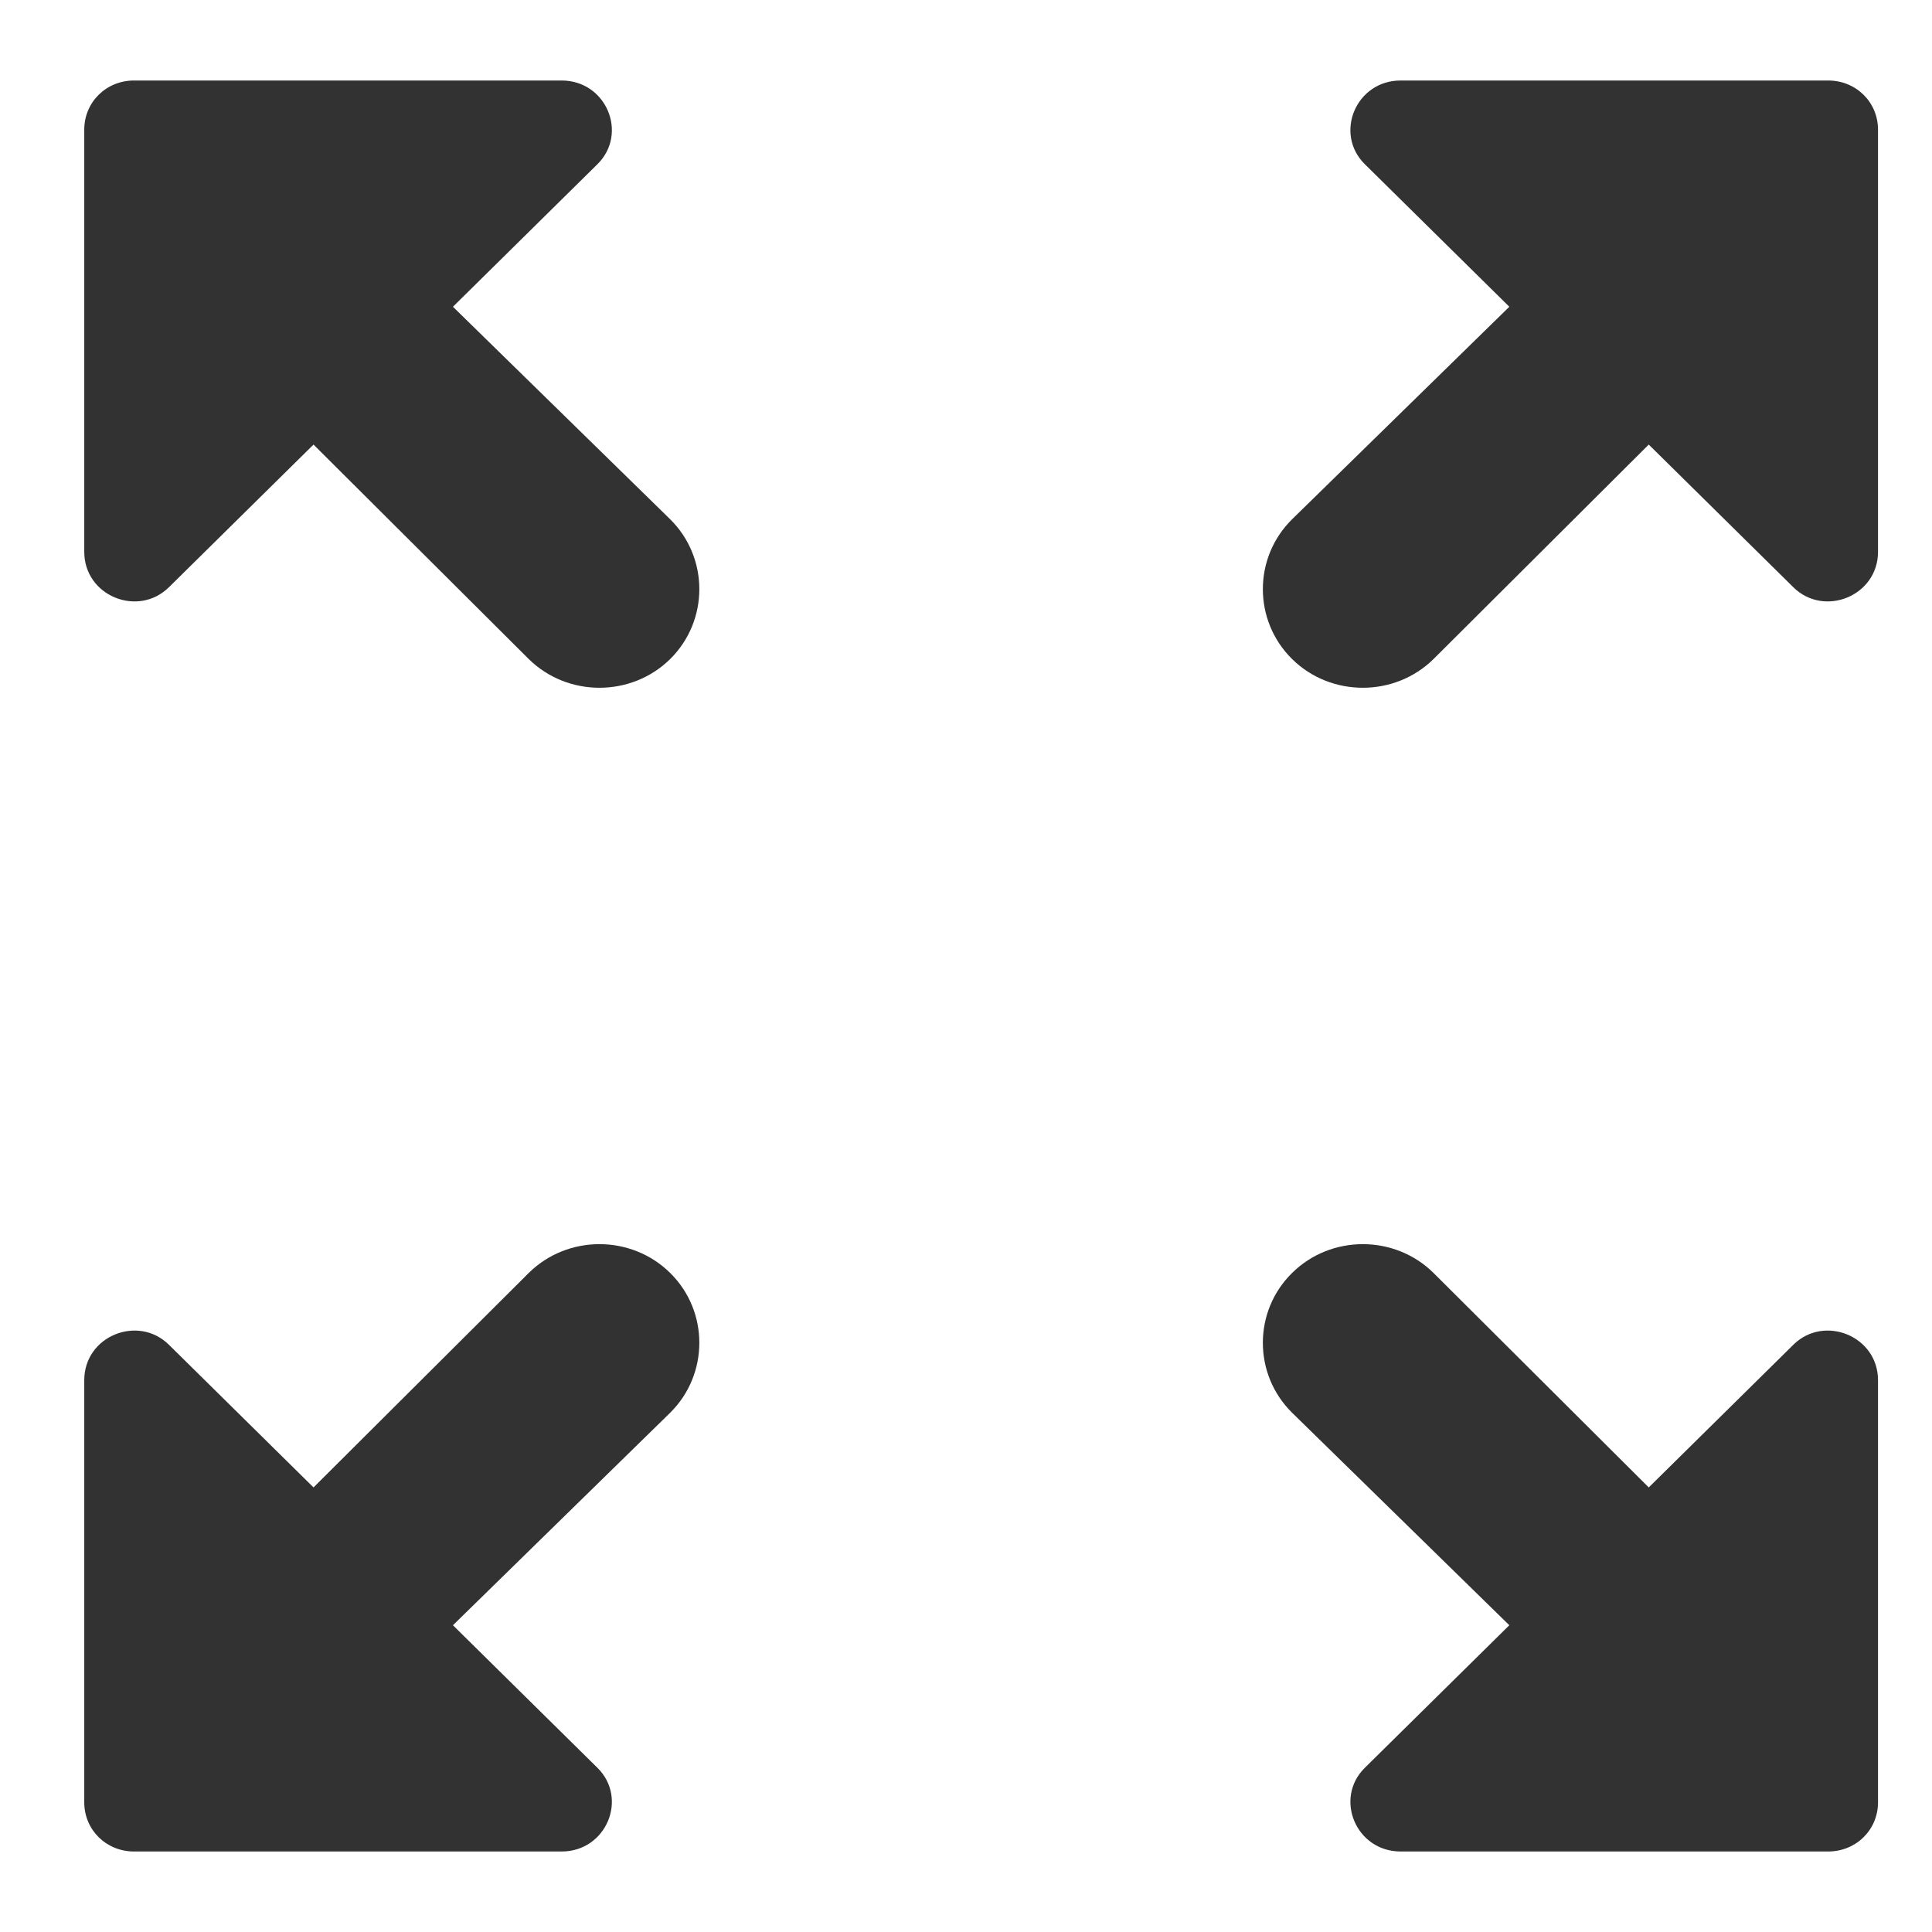 <svg width="18" height="18" viewBox="0 0 18 18" fill="none" xmlns="http://www.w3.org/2000/svg">
<path d="M12.715 1.529L14.062 2.858L12.038 4.838C11.675 5.196 11.675 5.782 12.038 6.14C12.4 6.497 12.994 6.497 13.356 6.14L15.361 4.142L16.708 5.471C16.995 5.755 17.497 5.553 17.497 5.141V1.208C17.497 0.952 17.293 0.75 17.032 0.75H13.05C12.632 0.75 12.428 1.245 12.715 1.529ZM1.574 5.471L2.921 4.142L4.926 6.14C5.288 6.497 5.882 6.497 6.244 6.14C6.606 5.782 6.606 5.196 6.244 4.838L4.22 2.858L5.567 1.529C5.854 1.245 5.65 0.75 5.232 0.75H1.249C0.989 0.75 0.785 0.952 0.785 1.208V5.141C0.785 5.553 1.286 5.755 1.574 5.471ZM5.567 16.471L4.22 15.142L6.244 13.162C6.606 12.804 6.606 12.217 6.244 11.86C5.882 11.502 5.288 11.502 4.926 11.86L2.921 13.858L1.574 12.529C1.286 12.245 0.785 12.447 0.785 12.859V16.792C0.785 17.048 0.989 17.25 1.249 17.25H5.232C5.65 17.25 5.854 16.755 5.567 16.471ZM16.708 12.529L15.361 13.858L13.356 11.86C12.994 11.502 12.4 11.502 12.038 11.86C11.675 12.217 11.675 12.804 12.038 13.162L14.062 15.142L12.715 16.471C12.428 16.755 12.632 17.25 13.05 17.25H17.032C17.293 17.25 17.497 17.048 17.497 16.792V12.859C17.497 12.447 16.995 12.245 16.708 12.529Z" fill="#323232"/>
</svg>
